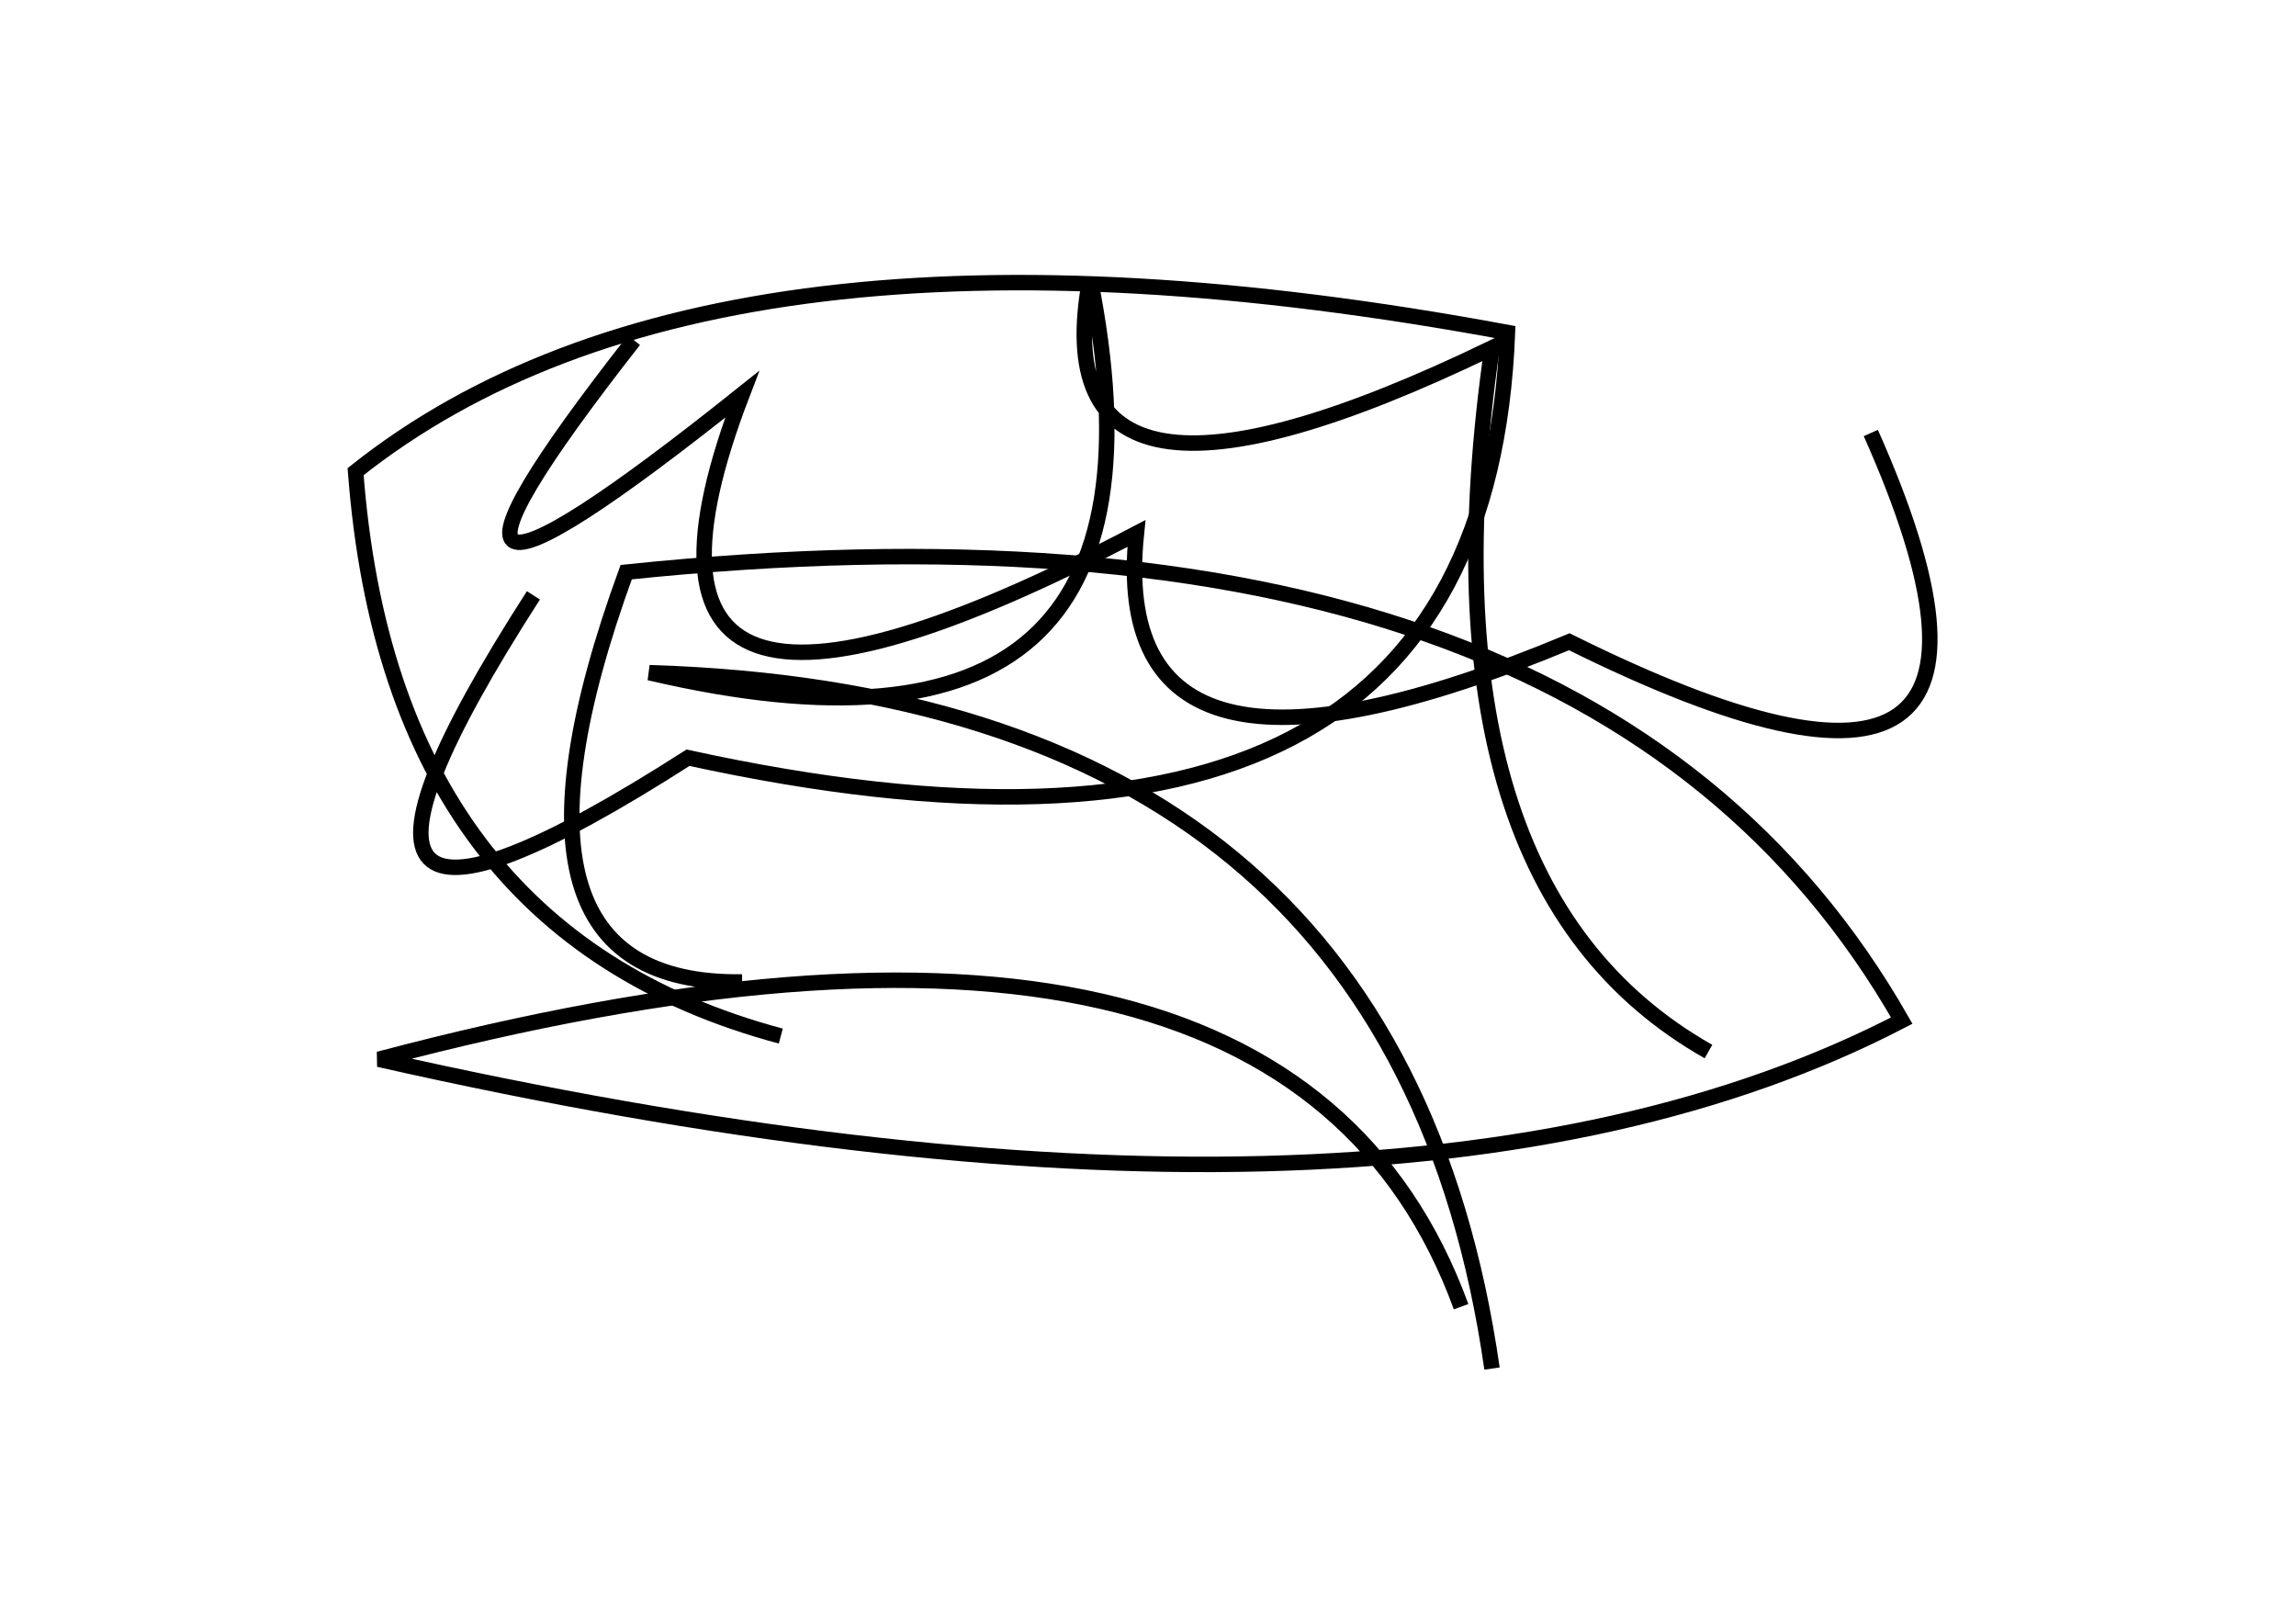 <?xml version="1.0" encoding="utf-8" ?>
<svg baseProfile="full" height="210mm" version="1.1" viewBox="0 0 297 210" width="297mm" xmlns="http://www.w3.org/2000/svg" xmlns:ev="http://www.w3.org/2001/xml-events" xmlns:xlink="http://www.w3.org/1999/xlink"><defs /><g transform="translate(43,30)"><path d="M 39,14 Q 1.0,62.5 53,21 Q 31.5,77.0 104,39 Q 100.0,78.0 160,53 Q 225.5,85.5 199,26" fill="none" stroke="black" stroke-width="2" /><path d="M 150,147 Q 137.5,60.0 41,57 Q 111.5,73.5 98,6 Q 91.0,43.5 150,15 Q 140.0,84.5 178,106" fill="none" stroke="black" stroke-width="2" /><path d="M 26,47 Q -11.0,104.5 46,68 Q 149.0,90.5 152,13 Q 49.5,-6.0 3,31 Q 7.5,90.5 58,104" fill="none" stroke="black" stroke-width="2" /><path d="M 146,139 Q 123.0,76.0 6,107 Q 136.5,136.5 203,102 Q 162.5,31.0 38,44 Q 18.5,97.5 53,97" fill="none" stroke="black" stroke-width="2" /></g></svg>